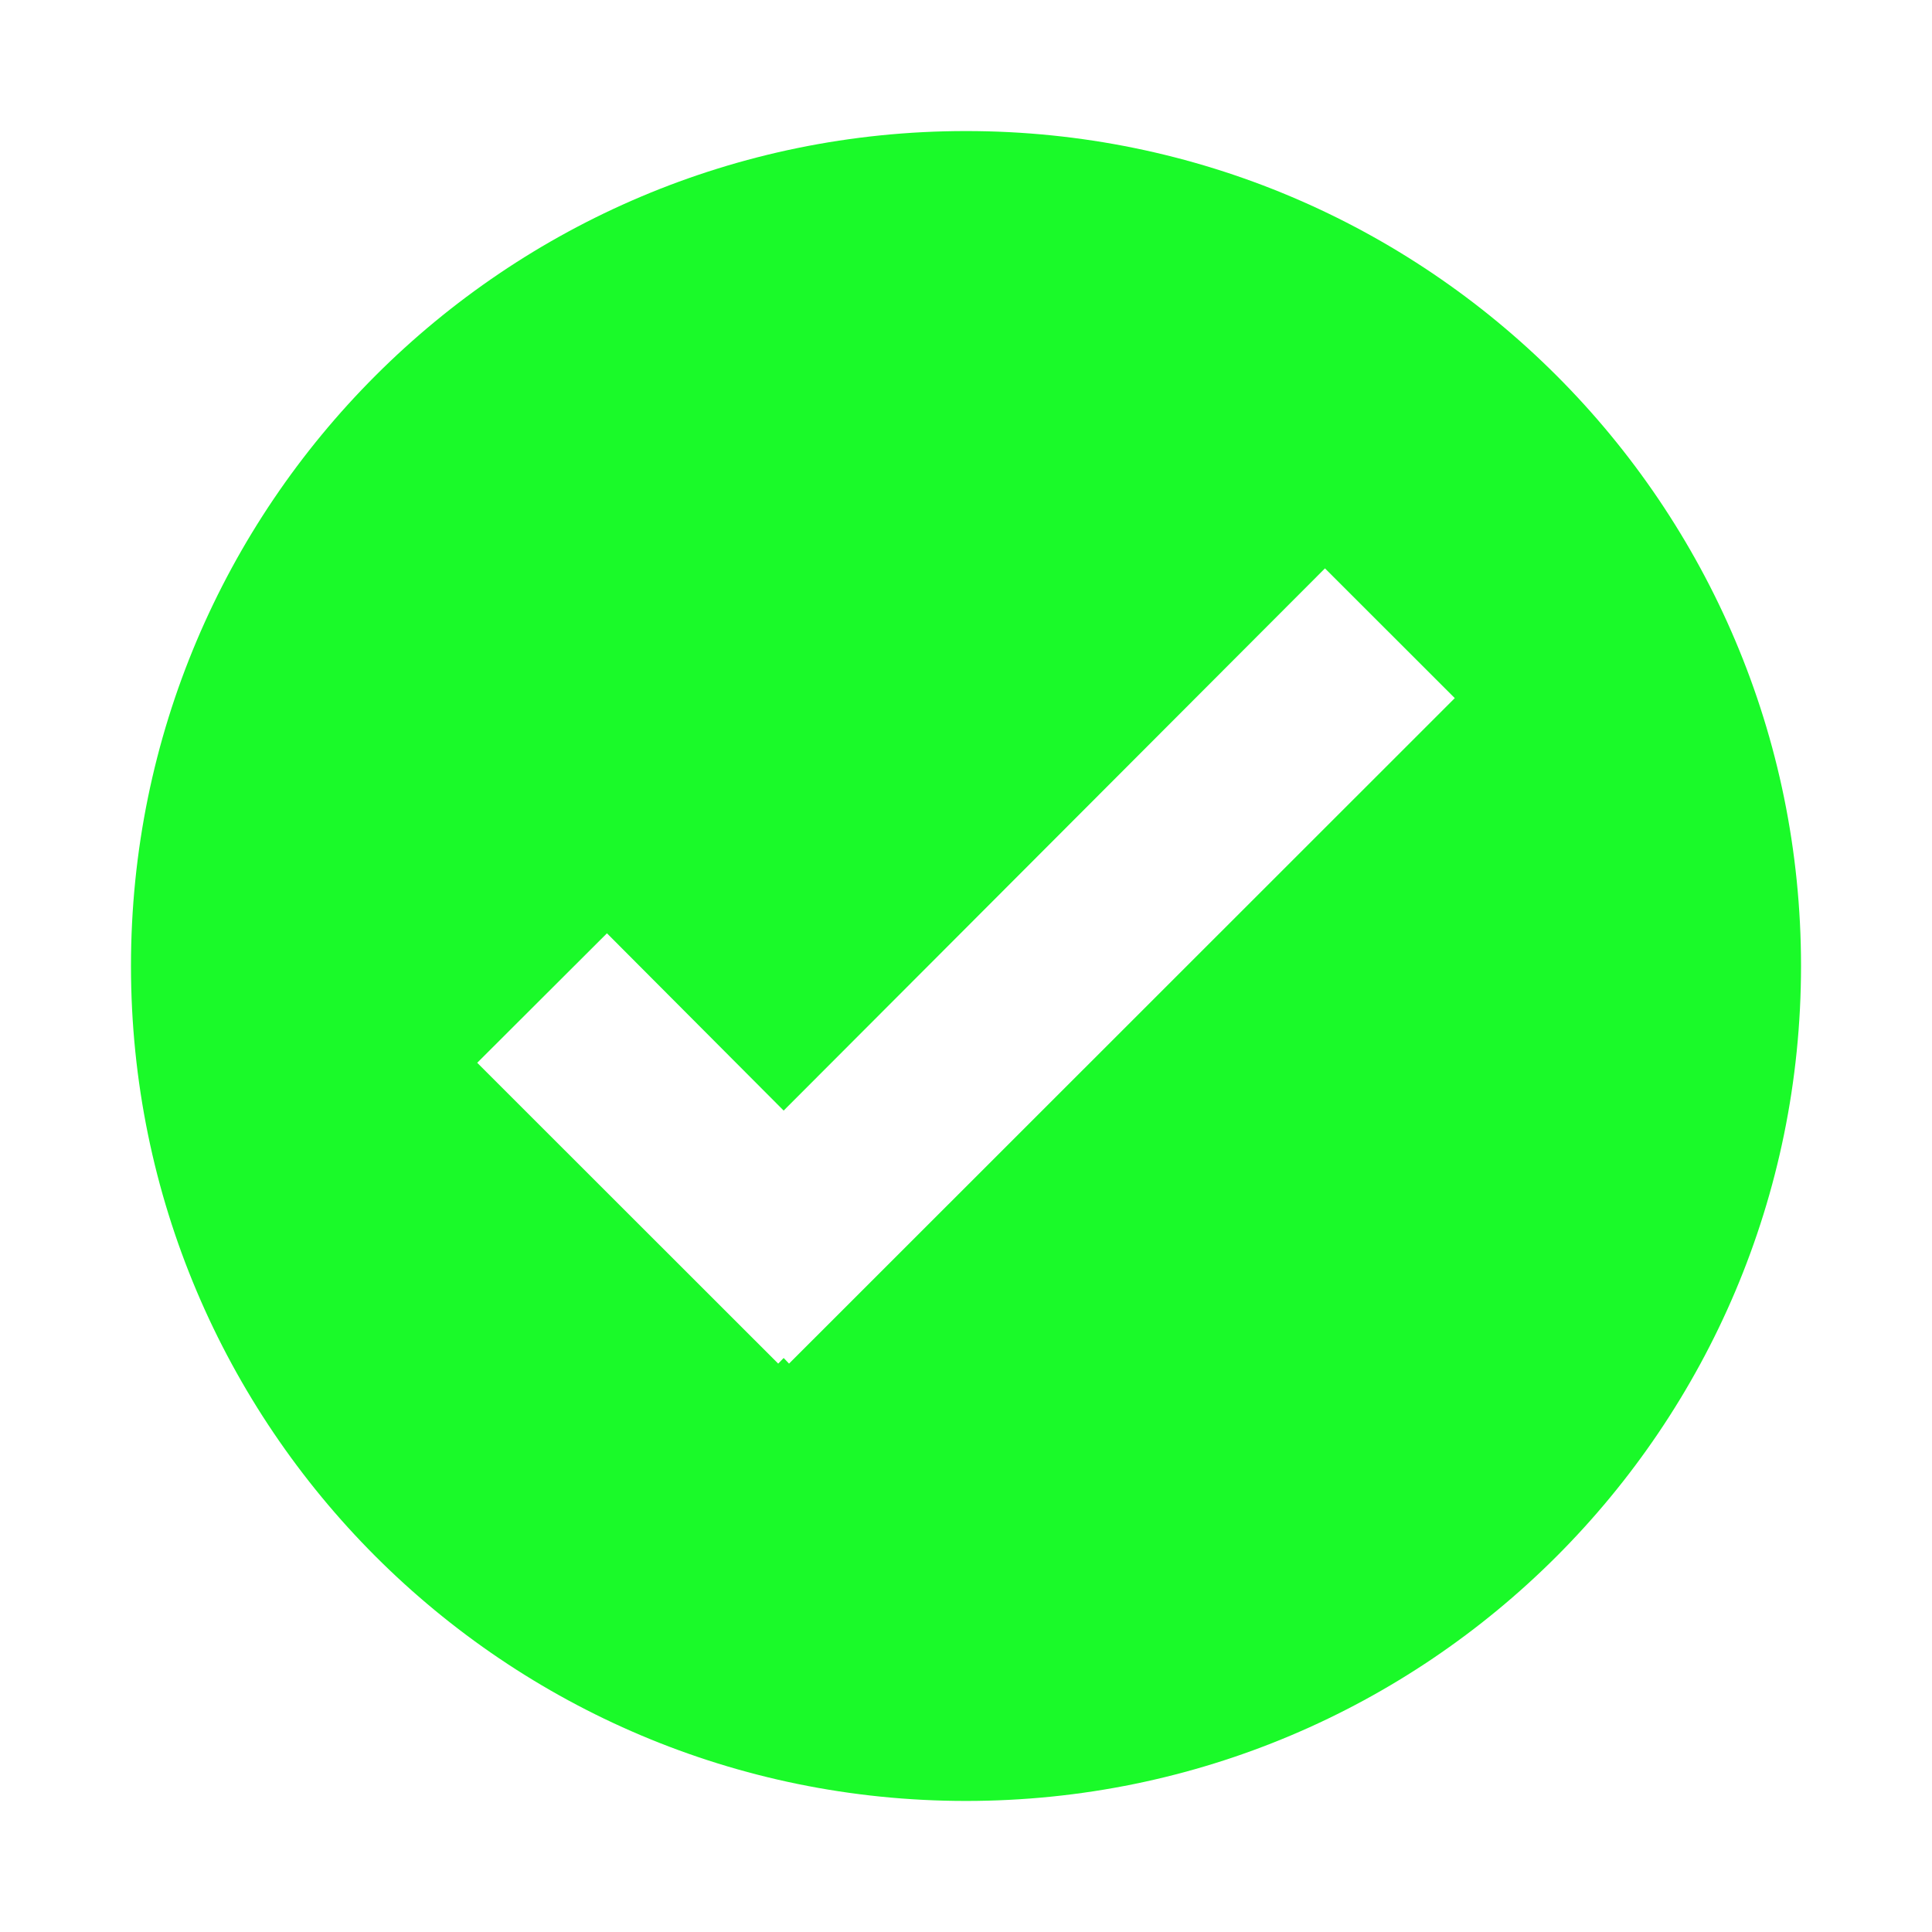 <?xml version="1.0" standalone="no"?><!DOCTYPE svg PUBLIC "-//W3C//DTD SVG 1.1//EN" "http://www.w3.org/Graphics/SVG/1.1/DTD/svg11.dtd"><svg class="icon" width="32px" height="32.00px" viewBox="0 0 1024 1024" version="1.1" xmlns="http://www.w3.org/2000/svg"><path d="M954.579 511.957c0 244.543-198.078 442.58-442.58 442.58-244.371 0-442.58-198.037-442.58-442.58 0-244.458 198.209-442.494 442.58-442.494C756.501 69.463 954.579 267.499 954.579 511.957zM771.065 370.019l-68.807-68.764L415.357 588.631l-93.657-93.963-68.764 68.634 159.528 159.442 2.894-2.983 2.852 2.983L771.065 370.019z" fill="#1afa29" /></svg>